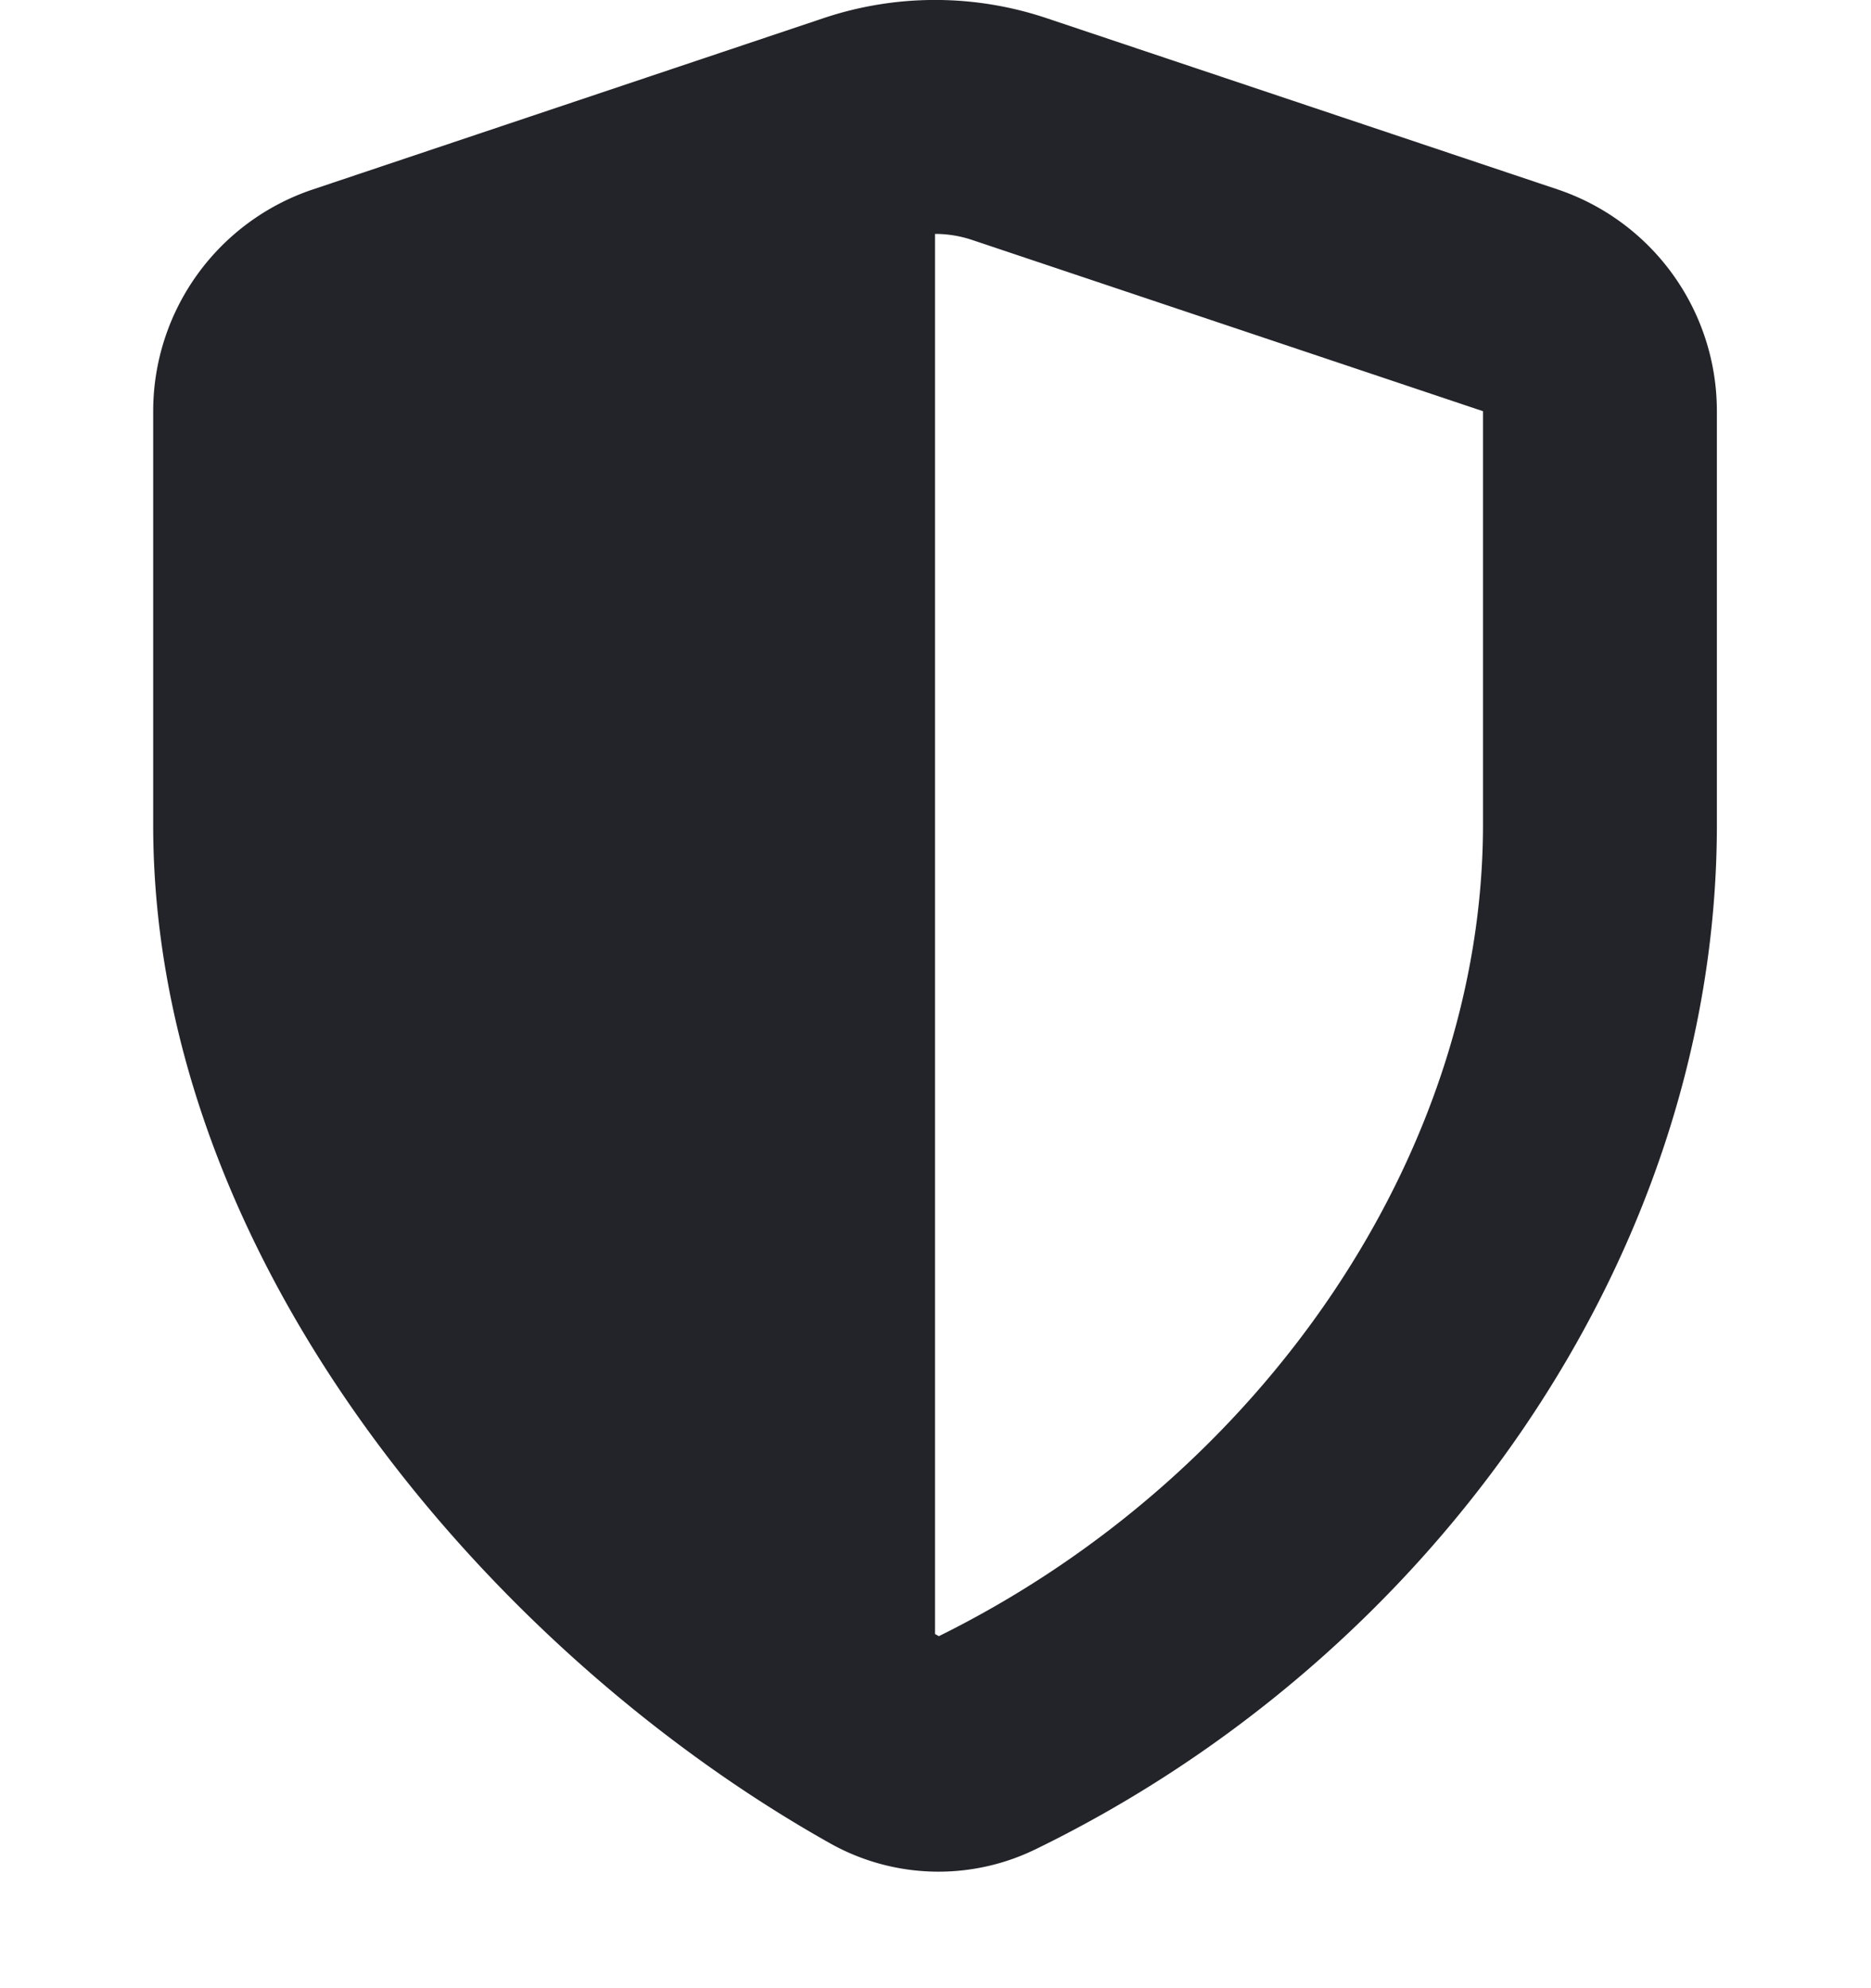 <svg xmlns="http://www.w3.org/2000/svg" width="16" height="17" fill="none" viewBox="0 0 16 17">
  <g id="shield">
    <path id="base-1" fill="#232429" fill-rule="evenodd" d="M7.996 2v11.972l.033.018c2.777-1.373 4.653-4.139 4.653-6.94V3.516L8.314 2.052A1 1 0 0 0 7.996 2ZM1.31 3.515v3.571c.018 3.719 2.917 7.064 5.788 8.675a1.894 1.894 0 0 0 1.758.051c3.373-1.642 5.81-5.045 5.826-8.726V3.515a2 2 0 0 0-1.364-1.896L8.949.155a3 3 0 0 0-1.906 0L2.675 1.62A2 2 0 0 0 1.31 3.515Z" clip-rule="evenodd"/>
  </g>
</svg>
